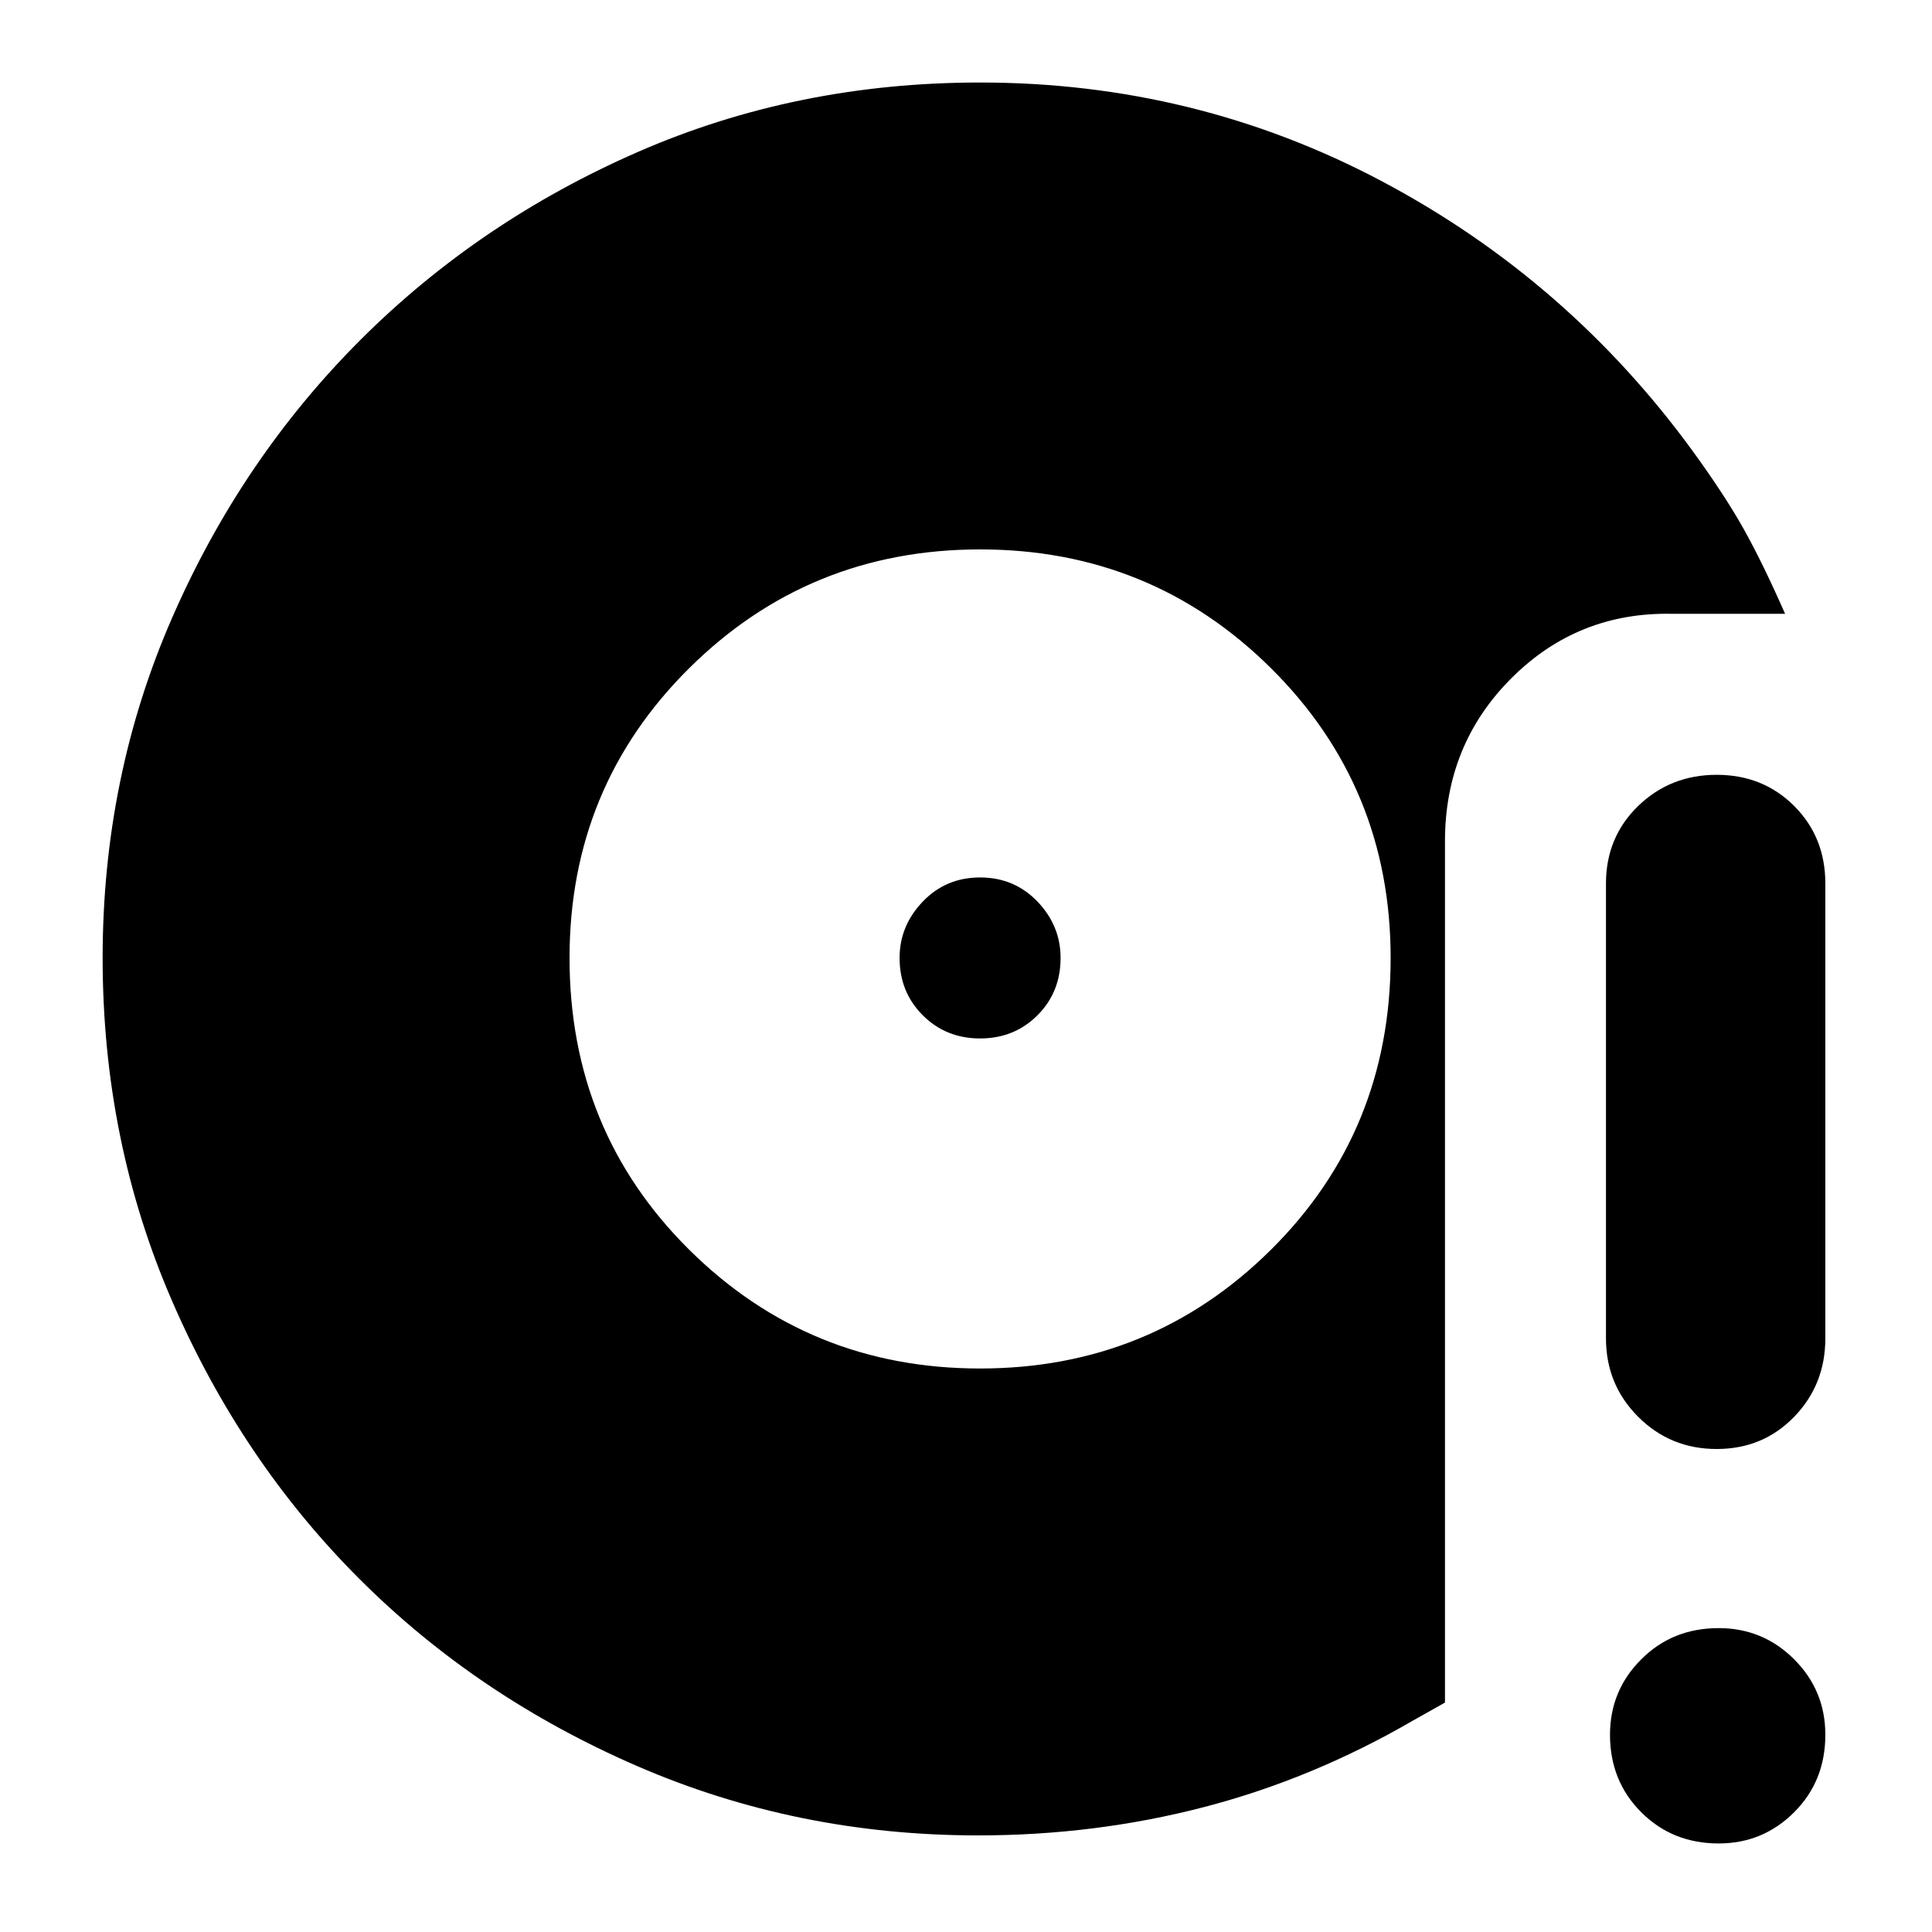 <svg xmlns="http://www.w3.org/2000/svg" height="24" width="24"><path d="M12.175 17Q14.3 17 15.788 15.525Q17.275 14.05 17.275 11.9Q17.275 9.775 15.788 8.3Q14.3 6.825 12.175 6.825Q10.05 6.825 8.562 8.3Q7.075 9.775 7.075 11.9Q7.075 14.05 8.562 15.525Q10.05 17 12.175 17ZM12.175 12.9Q11.75 12.9 11.463 12.612Q11.175 12.325 11.175 11.9Q11.175 11.5 11.463 11.2Q11.75 10.9 12.175 10.9Q12.6 10.9 12.888 11.2Q13.175 11.5 13.175 11.9Q13.175 12.325 12.888 12.612Q12.6 12.9 12.175 12.9ZM17.55 21.375Q16.3 22.1 14.95 22.45Q13.6 22.8 12.15 22.8Q9.9 22.8 7.913 21.938Q5.925 21.075 4.463 19.612Q3 18.15 2.138 16.162Q1.275 14.175 1.275 11.9Q1.275 9.65 2.138 7.675Q3 5.7 4.475 4.225Q5.95 2.75 7.925 1.887Q9.9 1.025 12.175 1.025Q14.85 1.025 17.163 2.25Q19.475 3.475 21.025 5.6Q21.375 6.075 21.212 6.65Q21.05 7.225 20.5 7.525Q20.025 7.8 19.488 7.637Q18.95 7.475 18.575 7Q17.45 5.5 15.762 4.675Q14.075 3.85 12.175 3.85Q8.8 3.85 6.463 6.2Q4.125 8.55 4.125 11.9Q4.125 15.275 6.463 17.625Q8.8 19.975 12.175 19.975Q13.225 19.975 14.213 19.712Q15.2 19.45 16.1 18.925Q16.65 18.6 17.2 18.738Q17.75 18.875 18.05 19.4Q18.35 19.925 18.2 20.513Q18.05 21.1 17.55 21.375ZM21.325 18Q20.75 18 20.35 17.6Q19.95 17.2 19.95 16.625V10.975Q19.95 10.4 20.35 10.012Q20.75 9.625 21.325 9.625Q21.9 9.625 22.288 10.012Q22.675 10.4 22.675 10.975V16.625Q22.675 17.2 22.288 17.6Q21.9 18 21.325 18ZM21.35 22.9Q20.775 22.9 20.388 22.512Q20 22.125 20 21.55Q20 21 20.388 20.613Q20.775 20.225 21.35 20.225Q21.9 20.225 22.288 20.613Q22.675 21 22.675 21.55Q22.675 22.125 22.288 22.512Q21.9 22.9 21.35 22.9ZM17.55 21.375Q18.05 21.1 18.2 20.513Q18.35 19.925 18.05 19.4Q17.75 18.875 17.2 18.738Q16.65 18.6 16.1 18.925Q15.2 19.45 14.213 19.712Q13.225 19.975 12.175 19.975Q8.8 19.975 6.463 17.625Q4.125 15.275 4.125 11.9Q4.125 8.55 6.463 6.2Q8.8 3.85 12.175 3.85Q14.075 3.85 15.762 4.675Q17.45 5.5 18.575 7Q18.95 7.475 19.488 7.637Q20.025 7.8 20.475 7.525Q21.05 7.225 21.212 6.65Q21.375 6.075 21.025 5.6Q21.425 6.15 21.663 6.575Q21.9 7 22.175 7.625H20.775Q19.6 7.6 18.775 8.425Q17.95 9.25 17.95 10.45V21.15Z"/></svg>